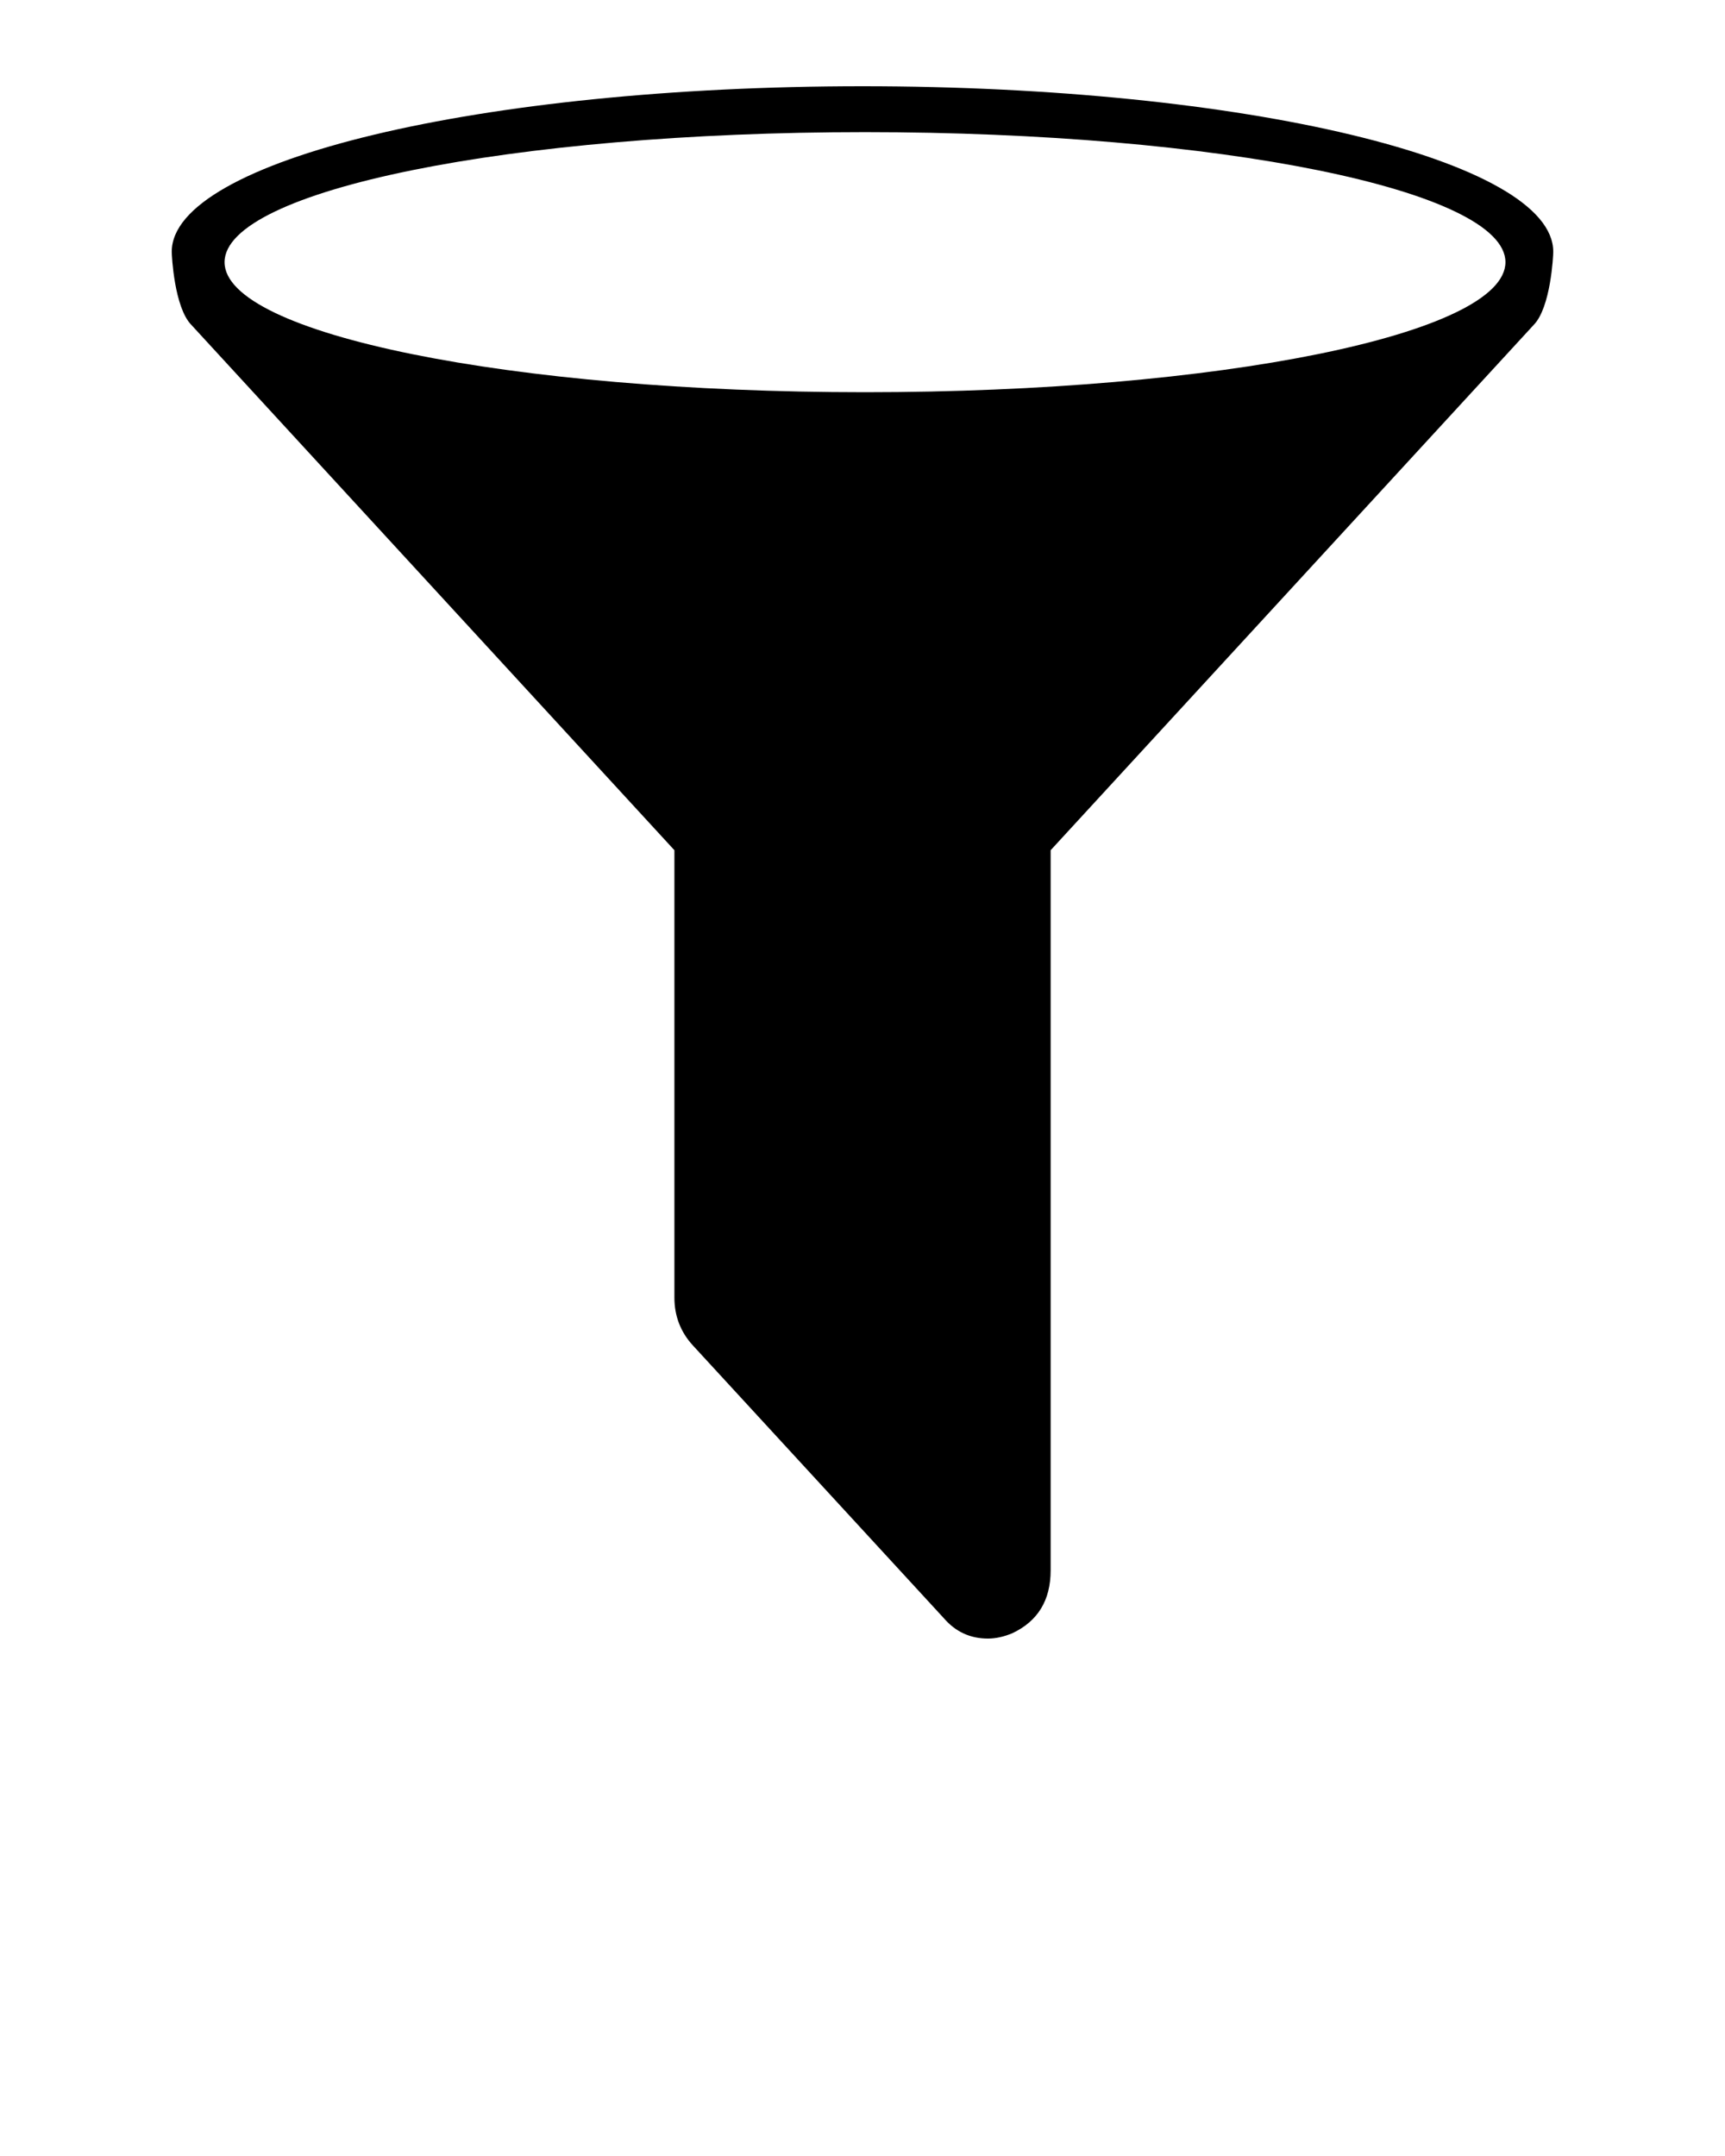 <svg xmlns="http://www.w3.org/2000/svg" xmlns:xlink="http://www.w3.org/1999/xlink" version="1.1" x="0px" y="0px" viewBox="0 0 100 125" enable-background="new 0 0 100 100" xml:space="preserve"><path d="M50,5C27.884,5,9.956,9.296,9.956,14.596c0,0.232,0.148,3.235,1.139,4.243l28.001,30.455v25.936  c0,1.071,0.359,2.003,1.077,2.782l14.544,15.81C55.394,94.608,56.246,95,57.27,95c0.453,0,0.929-0.104,1.422-0.312  c1.478-0.698,2.215-1.914,2.215-3.644V49.294L88.908,18.84c0.991-1.008,1.136-4.011,1.136-4.244C90.044,9.296,72.115,5,50,5z   M50.145,22.74c-20.505,0-37.127-3.375-37.127-7.539c0-4.165,16.622-7.54,37.127-7.54s37.127,3.375,37.127,7.54  C87.271,19.365,70.649,22.74,50.145,22.74z"/></svg>
